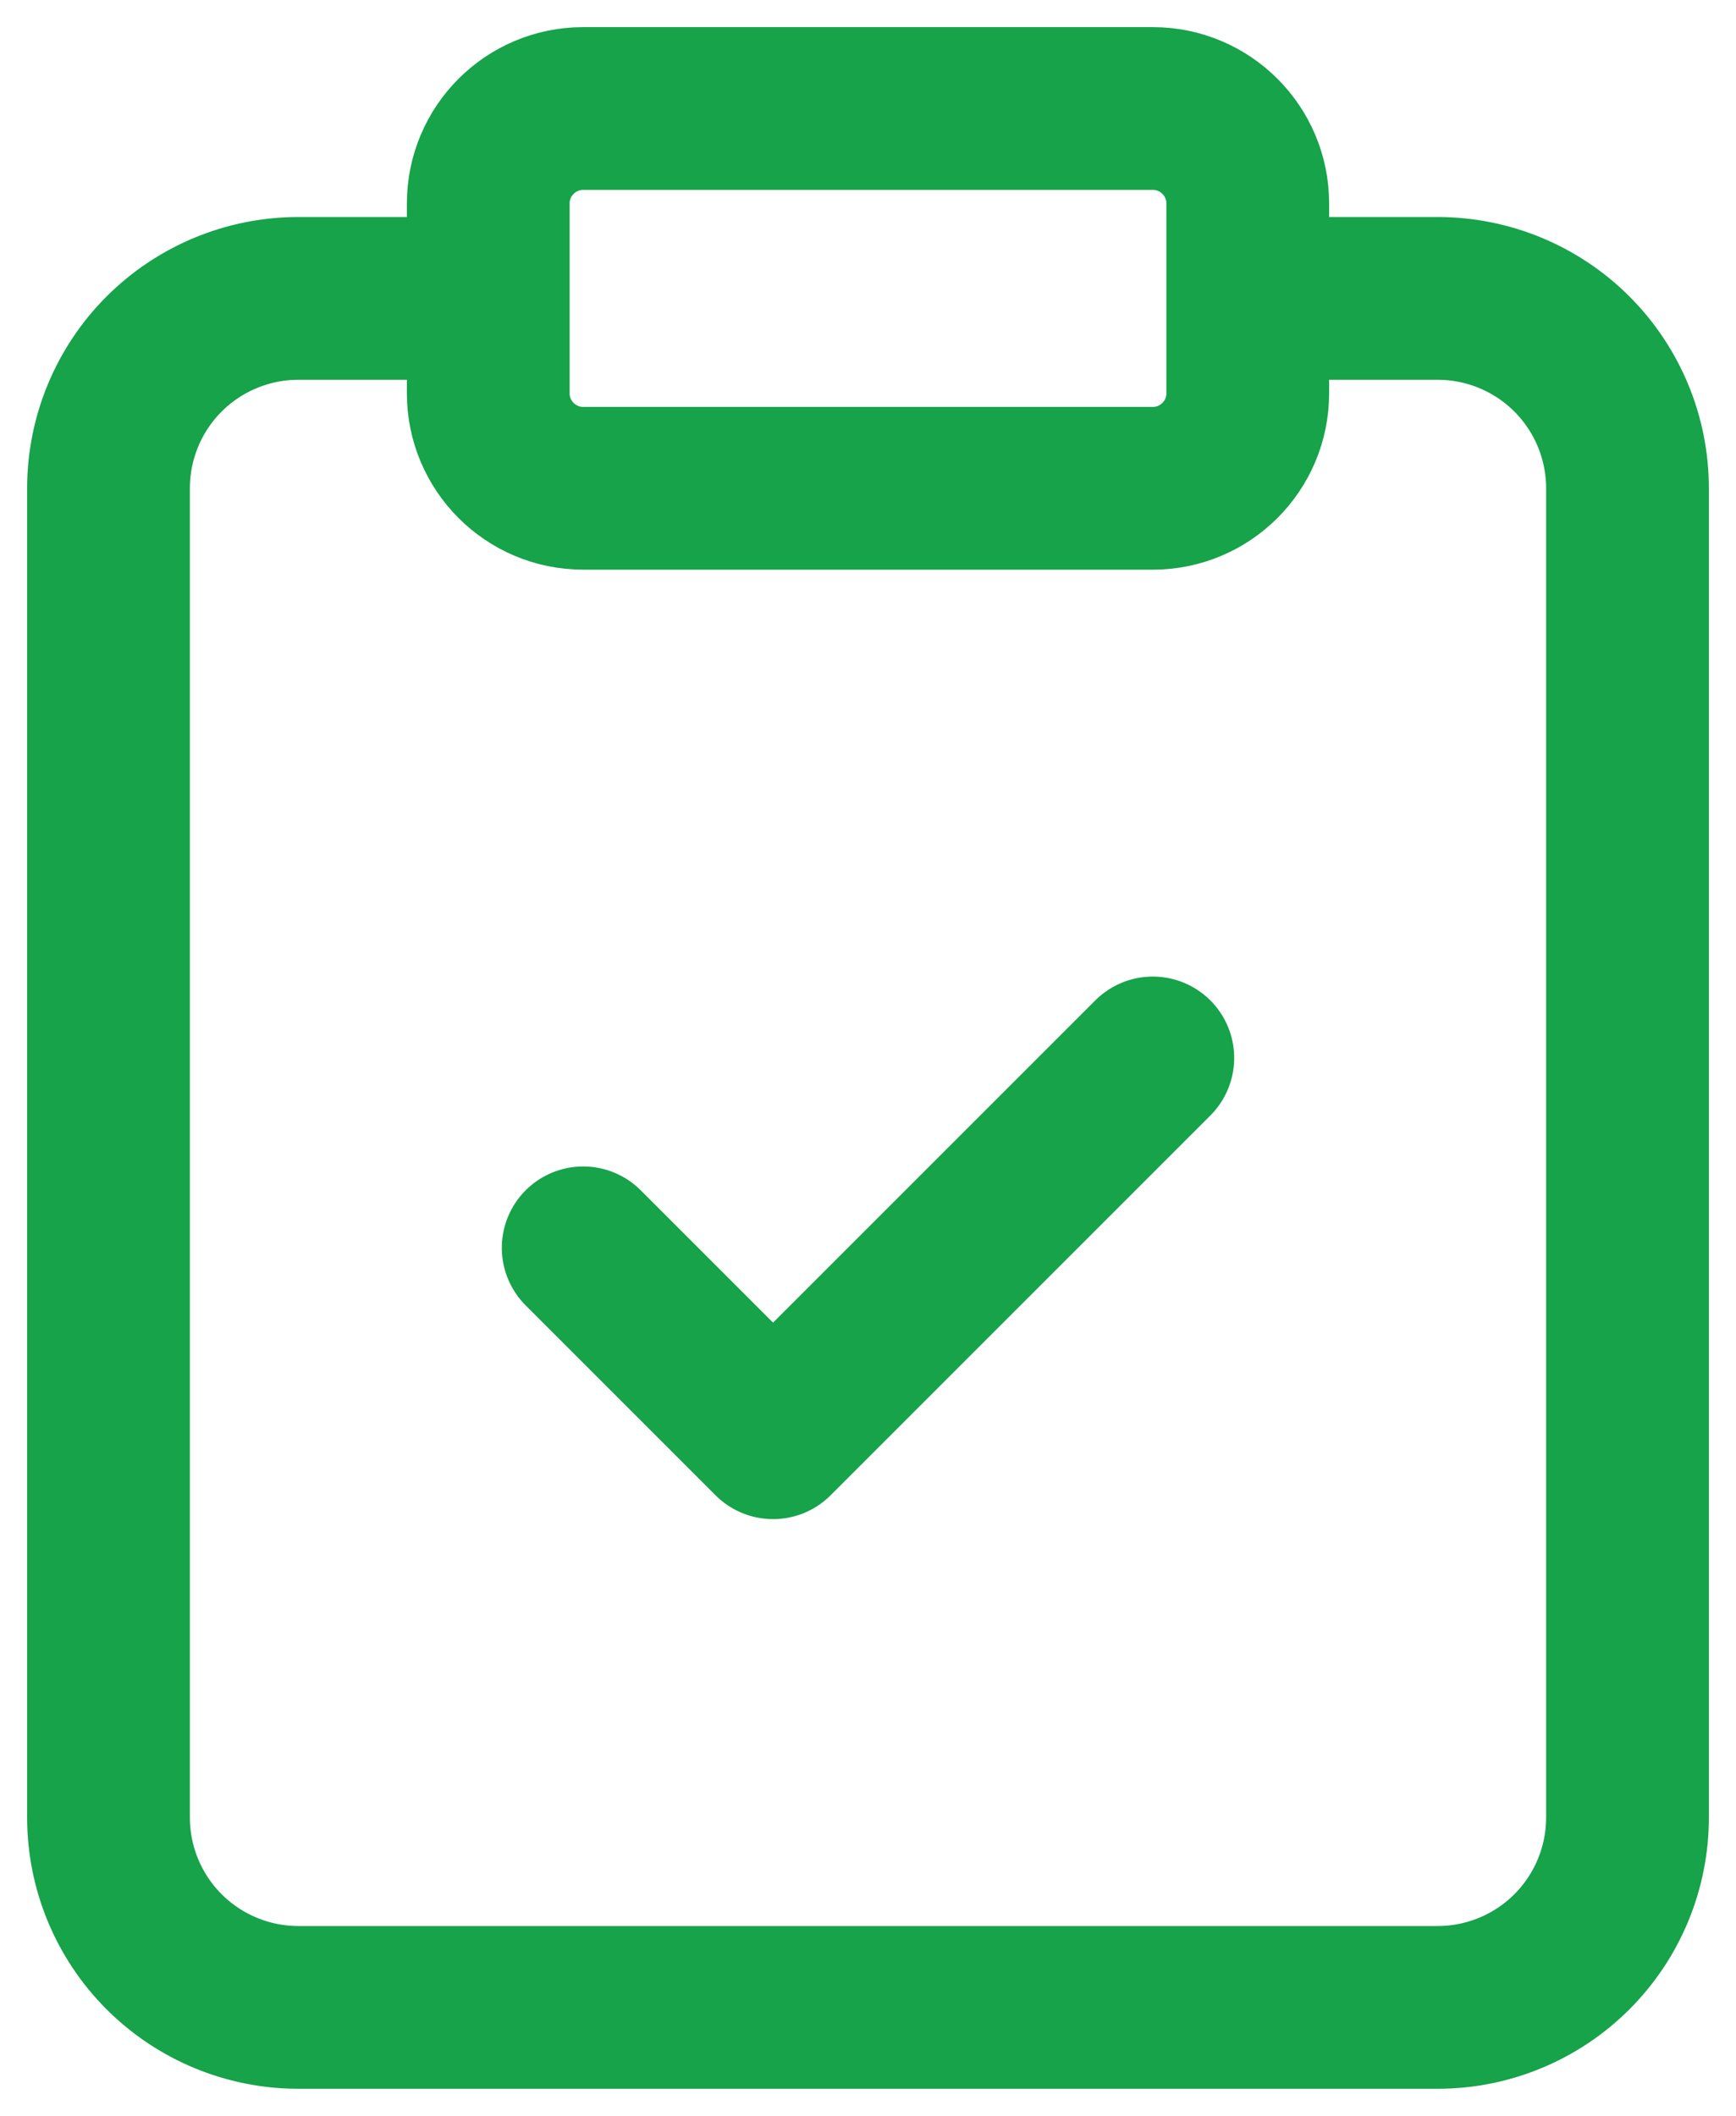 <svg width="32" height="39" viewBox="0 0 32 39" fill="none" xmlns="http://www.w3.org/2000/svg">
<path d="M23 5.5H26.5C27.428 5.5 28.319 5.869 28.975 6.525C29.631 7.181 30 8.072 30 9V33.5C30 34.428 29.631 35.319 28.975 35.975C28.319 36.631 27.428 37 26.5 37H5.5C4.572 37 3.682 36.631 3.025 35.975C2.369 35.319 2 34.428 2 33.5V9C2 8.072 2.369 7.181 3.025 6.525C3.682 5.869 4.572 5.5 5.5 5.5H9M10.75 23L14.25 26.5L21.25 19.5M10.75 2H21.25C22.216 2 23 2.784 23 3.75V7.25C23 8.216 22.216 9 21.25 9H10.75C9.784 9 9 8.216 9 7.25V3.75C9 2.784 9.784 2 10.75 2Z" stroke="#16A34A" stroke-width="3" stroke-linecap="round" stroke-linejoin="round"/>
</svg>
